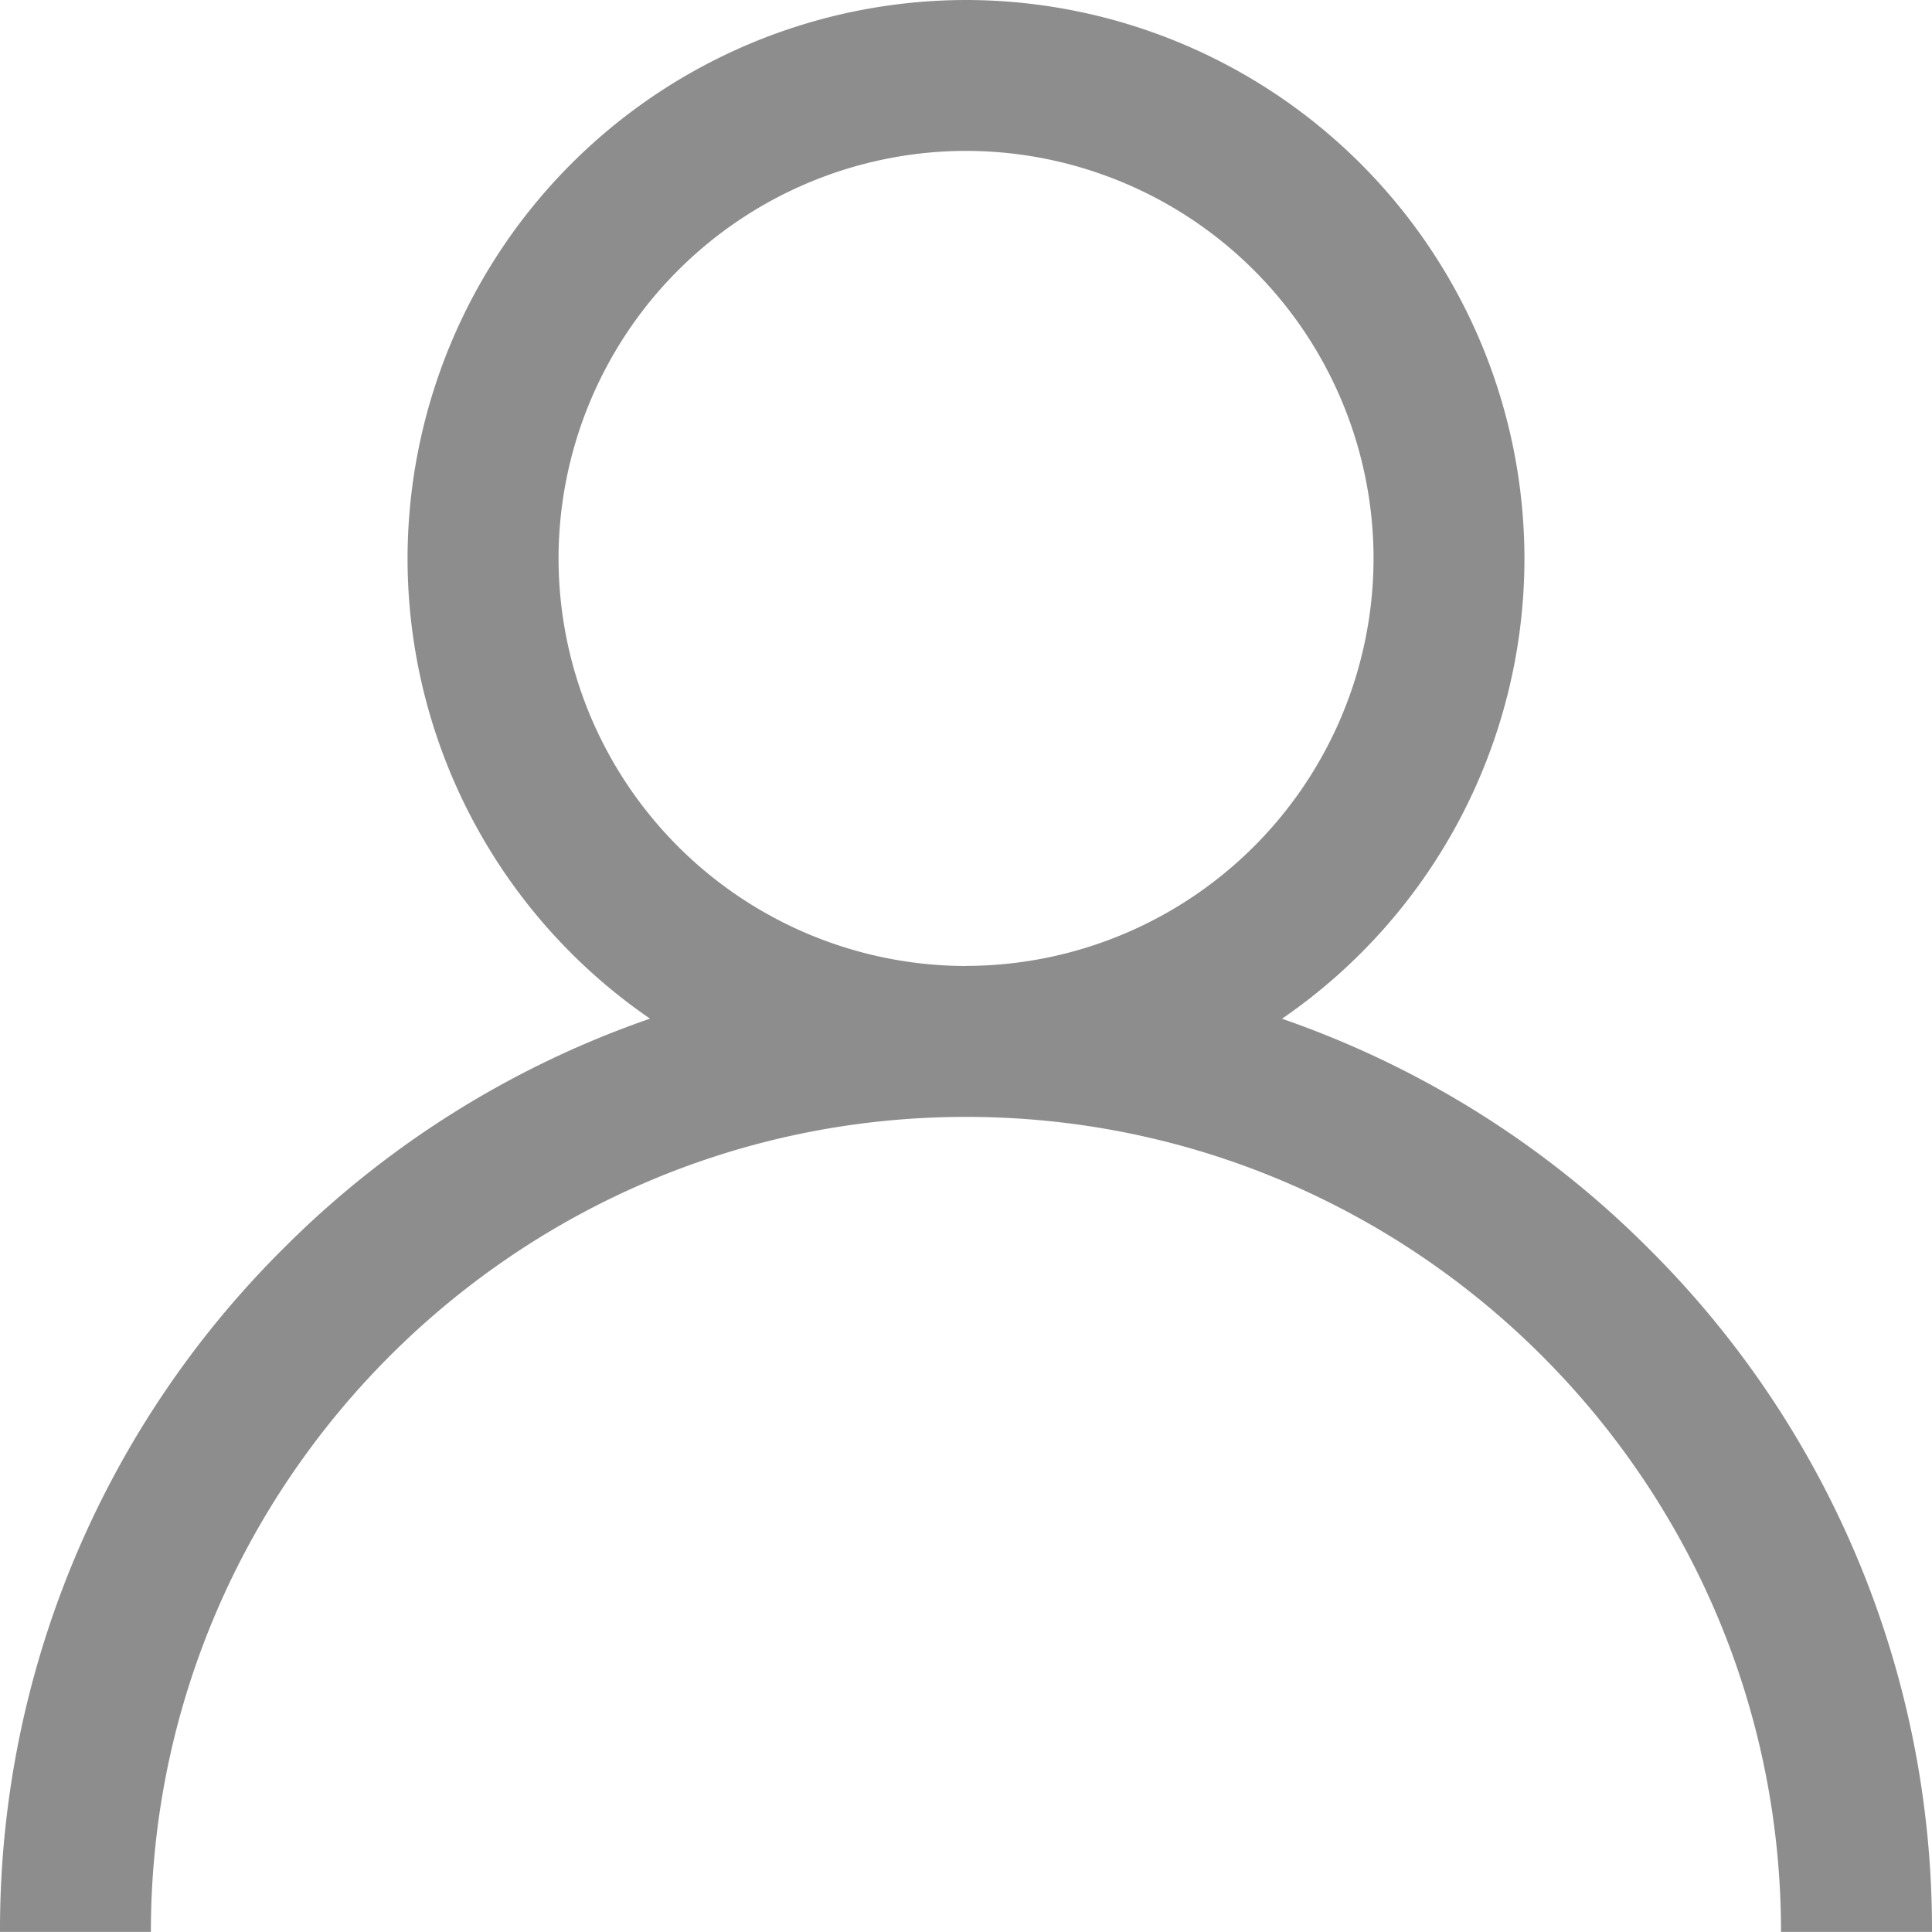 <svg xmlns="http://www.w3.org/2000/svg" width="20" height="20" viewBox="0 0 20 20"><g><g><path fill="#8d8d8d" d="M20 19.999h-1.563c0-4.652-3.785-8.437-8.437-8.437-4.653 0-8.438 3.785-8.438 8.437H0a9.933 9.933 0 0 1 2.929-7.07 9.954 9.954 0 0 1 3.8-2.384 5.78 5.78 0 0 1-2.51-4.765A5.788 5.788 0 0 1 9.999 0a5.788 5.788 0 0 1 5.782 5.781 5.78 5.78 0 0 1-2.51 4.765 9.953 9.953 0 0 1 3.8 2.383A9.933 9.933 0 0 1 20 19.998zm-10-10a4.224 4.224 0 0 0 4.219-4.219 4.223 4.223 0 0 0-4.22-4.218A4.223 4.223 0 0 0 5.782 5.78 4.224 4.224 0 0 0 10 10z"/></g></g></svg>